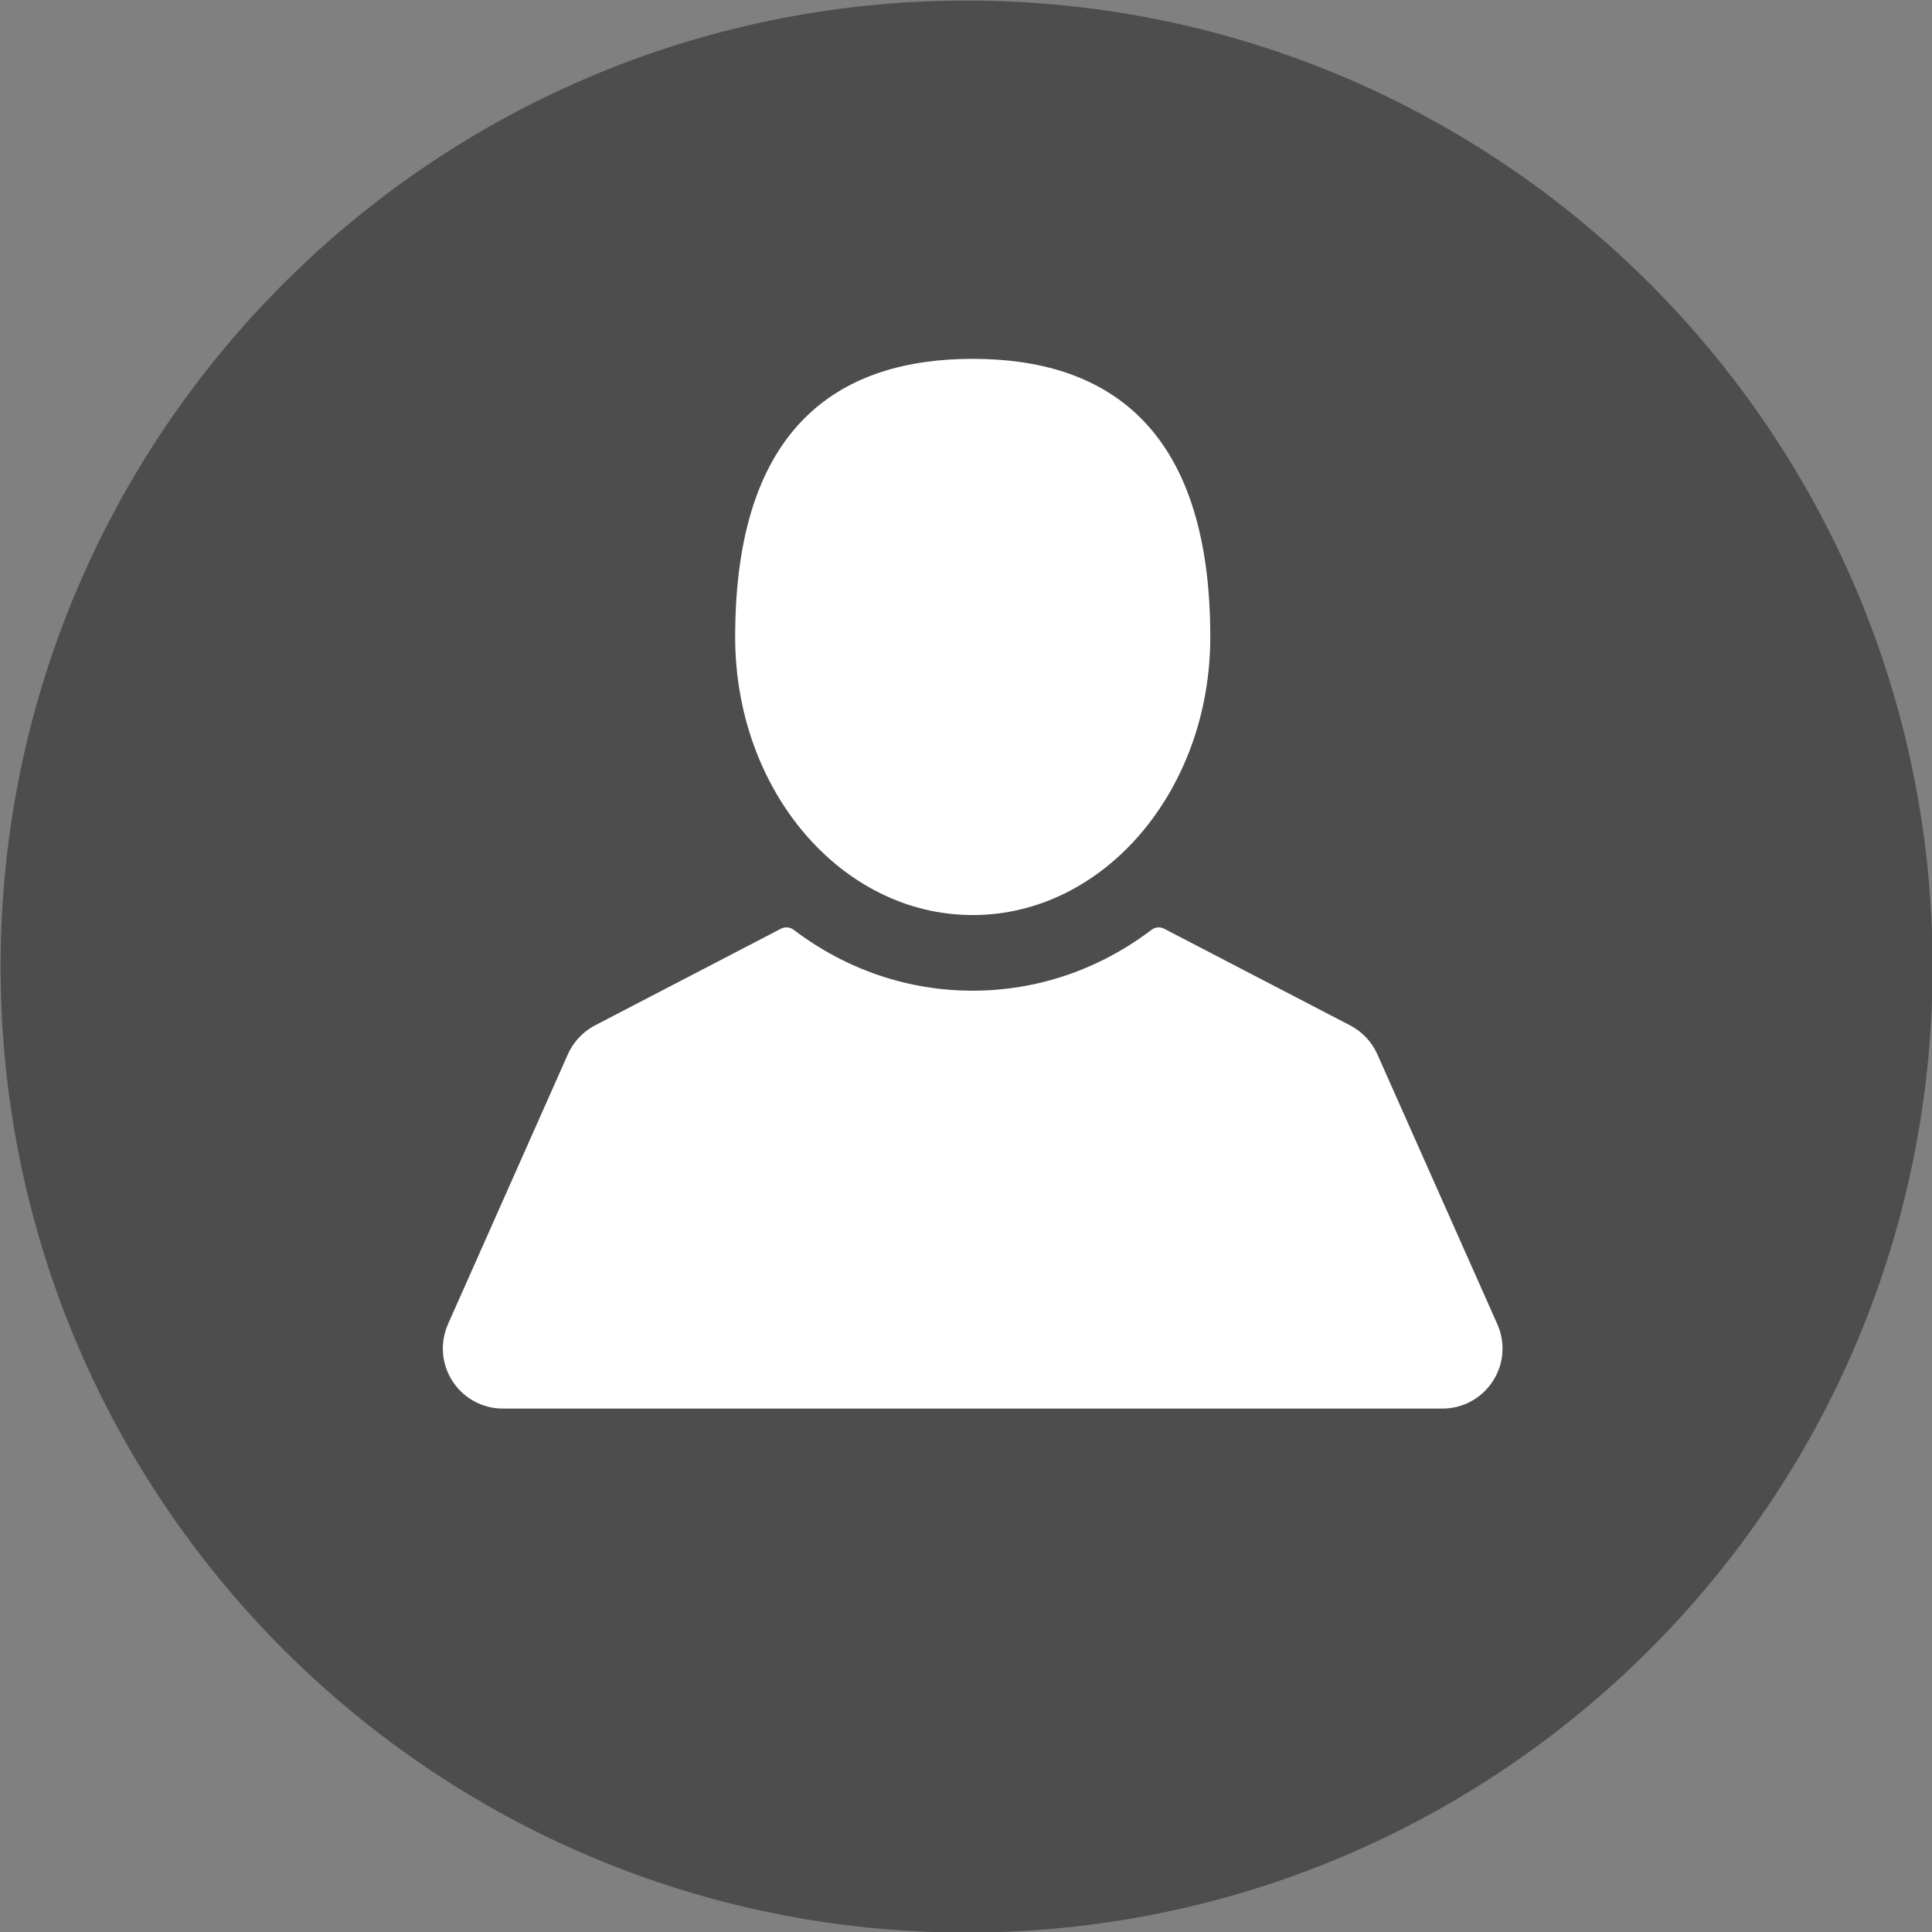 <?xml version="1.0" encoding="utf-8"?>
<!-- Generator: Adobe Illustrator 16.0.0, SVG Export Plug-In . SVG Version: 6.00 Build 0)  -->
<!DOCTYPE svg PUBLIC "-//W3C//DTD SVG 1.1//EN" "http://www.w3.org/Graphics/SVG/1.1/DTD/svg11.dtd">
<svg version="1.1" id="Layer_1" xmlns="http://www.w3.org/2000/svg" xmlns:xlink="http://www.w3.org/1999/xlink" x="0px" y="0px"
	 width="27px" height="27px" viewBox="0 0 27 27" enable-background="new 0 0 27 27" xml:space="preserve">
<rect x="0" y="0" width="27" height="27" fill="#808080" stroke="none"/>
<g>
	<g>
		<g>
			<path fill="#4d4d4d" d="M0.008,13.508c0,7.455,6.045,13.5,13.5,13.5c7.455,0,13.5-6.045,13.5-13.5c0-7.456-6.045-13.5-13.5-13.5
				C6.053,0.008,0.008,6.053,0.008,13.508L0.008,13.508z"/>
		</g>
		<path fill="#FFFFFF" stroke="#231F20" stroke-width="2" stroke-miterlimit="10" d="M18.757,8.259"/>
	</g>
	<g>
		<path fill="#FFFFFF" d="M13.594,12.788c1.833,0,3.32-1.74,3.32-3.887c0-2.976-1.487-3.886-3.32-3.886
			c-1.835,0-3.32,0.911-3.32,3.886C10.273,11.047,11.759,12.788,13.594,12.788L13.594,12.788z"/>
		<path fill="#FFFFFF" d="M20.926,18.507l-1.677-3.772c-0.076-0.174-0.211-0.315-0.377-0.403l-2.601-1.352
			c-0.058-0.031-0.127-0.025-0.179,0.015c-0.735,0.557-1.599,0.85-2.5,0.85c-0.9,0-1.765-0.293-2.499-0.85
			c-0.053-0.04-0.122-0.046-0.181-0.015L8.315,14.33c-0.168,0.088-0.301,0.23-0.379,0.404l-1.675,3.771
			c-0.115,0.262-0.092,0.559,0.064,0.799c0.154,0.236,0.416,0.381,0.701,0.381H20.16c0.285,0,0.547-0.145,0.701-0.381
			C21.018,19.064,21.041,18.768,20.926,18.507L20.926,18.507z"/>
	</g>
</g>
</svg>
